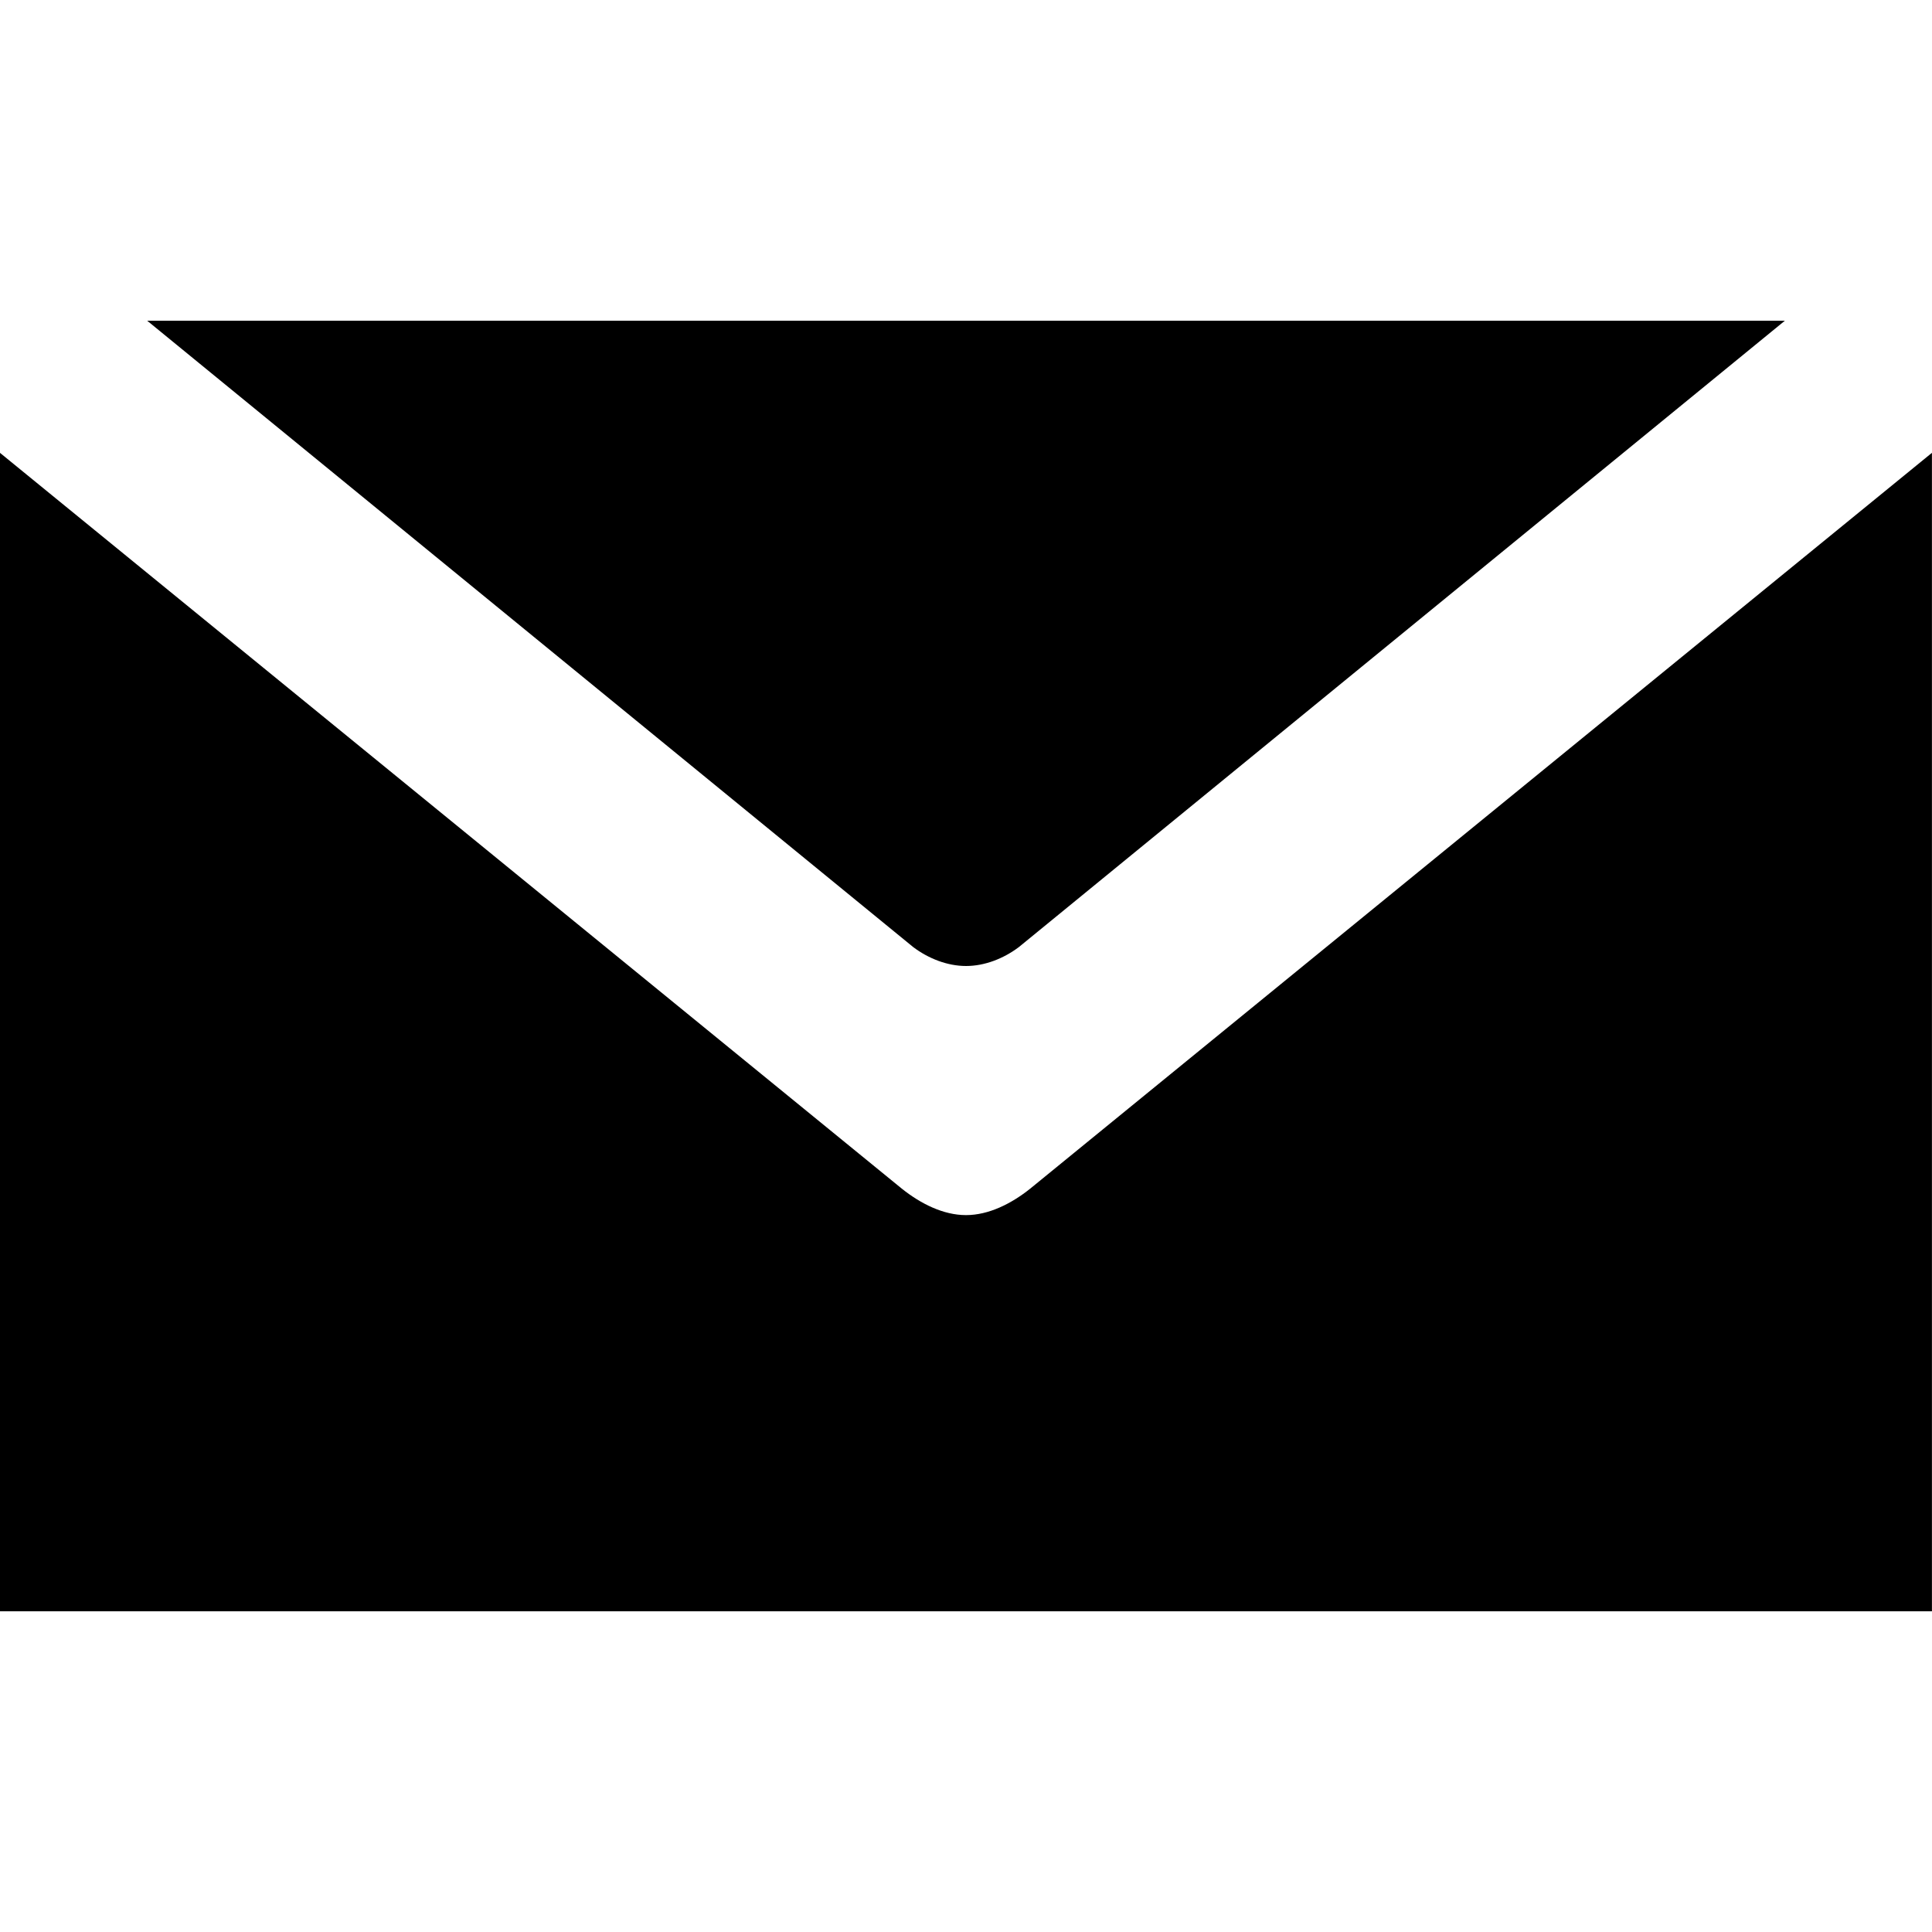 <!-- Generated by IcoMoon.io -->
<svg version="1.1" xmlns="http://www.w3.org/2000/svg" width="32" height="32" viewBox="0 0 32 32">
<title>mail</title>
<path d="M17.063 19.688c-0.313 0.25-0.688 0.438-1.063 0.438s-0.75-0.188-1.063-0.438l-14.938-12.188v19.188h32v-19.188zM16 16c0.313 0 0.625-0.125 0.875-0.313l12.688-10.375h-27.125l12.688 10.375c0.25 0.188 0.563 0.313 0.875 0.313z"></path>
</svg>
